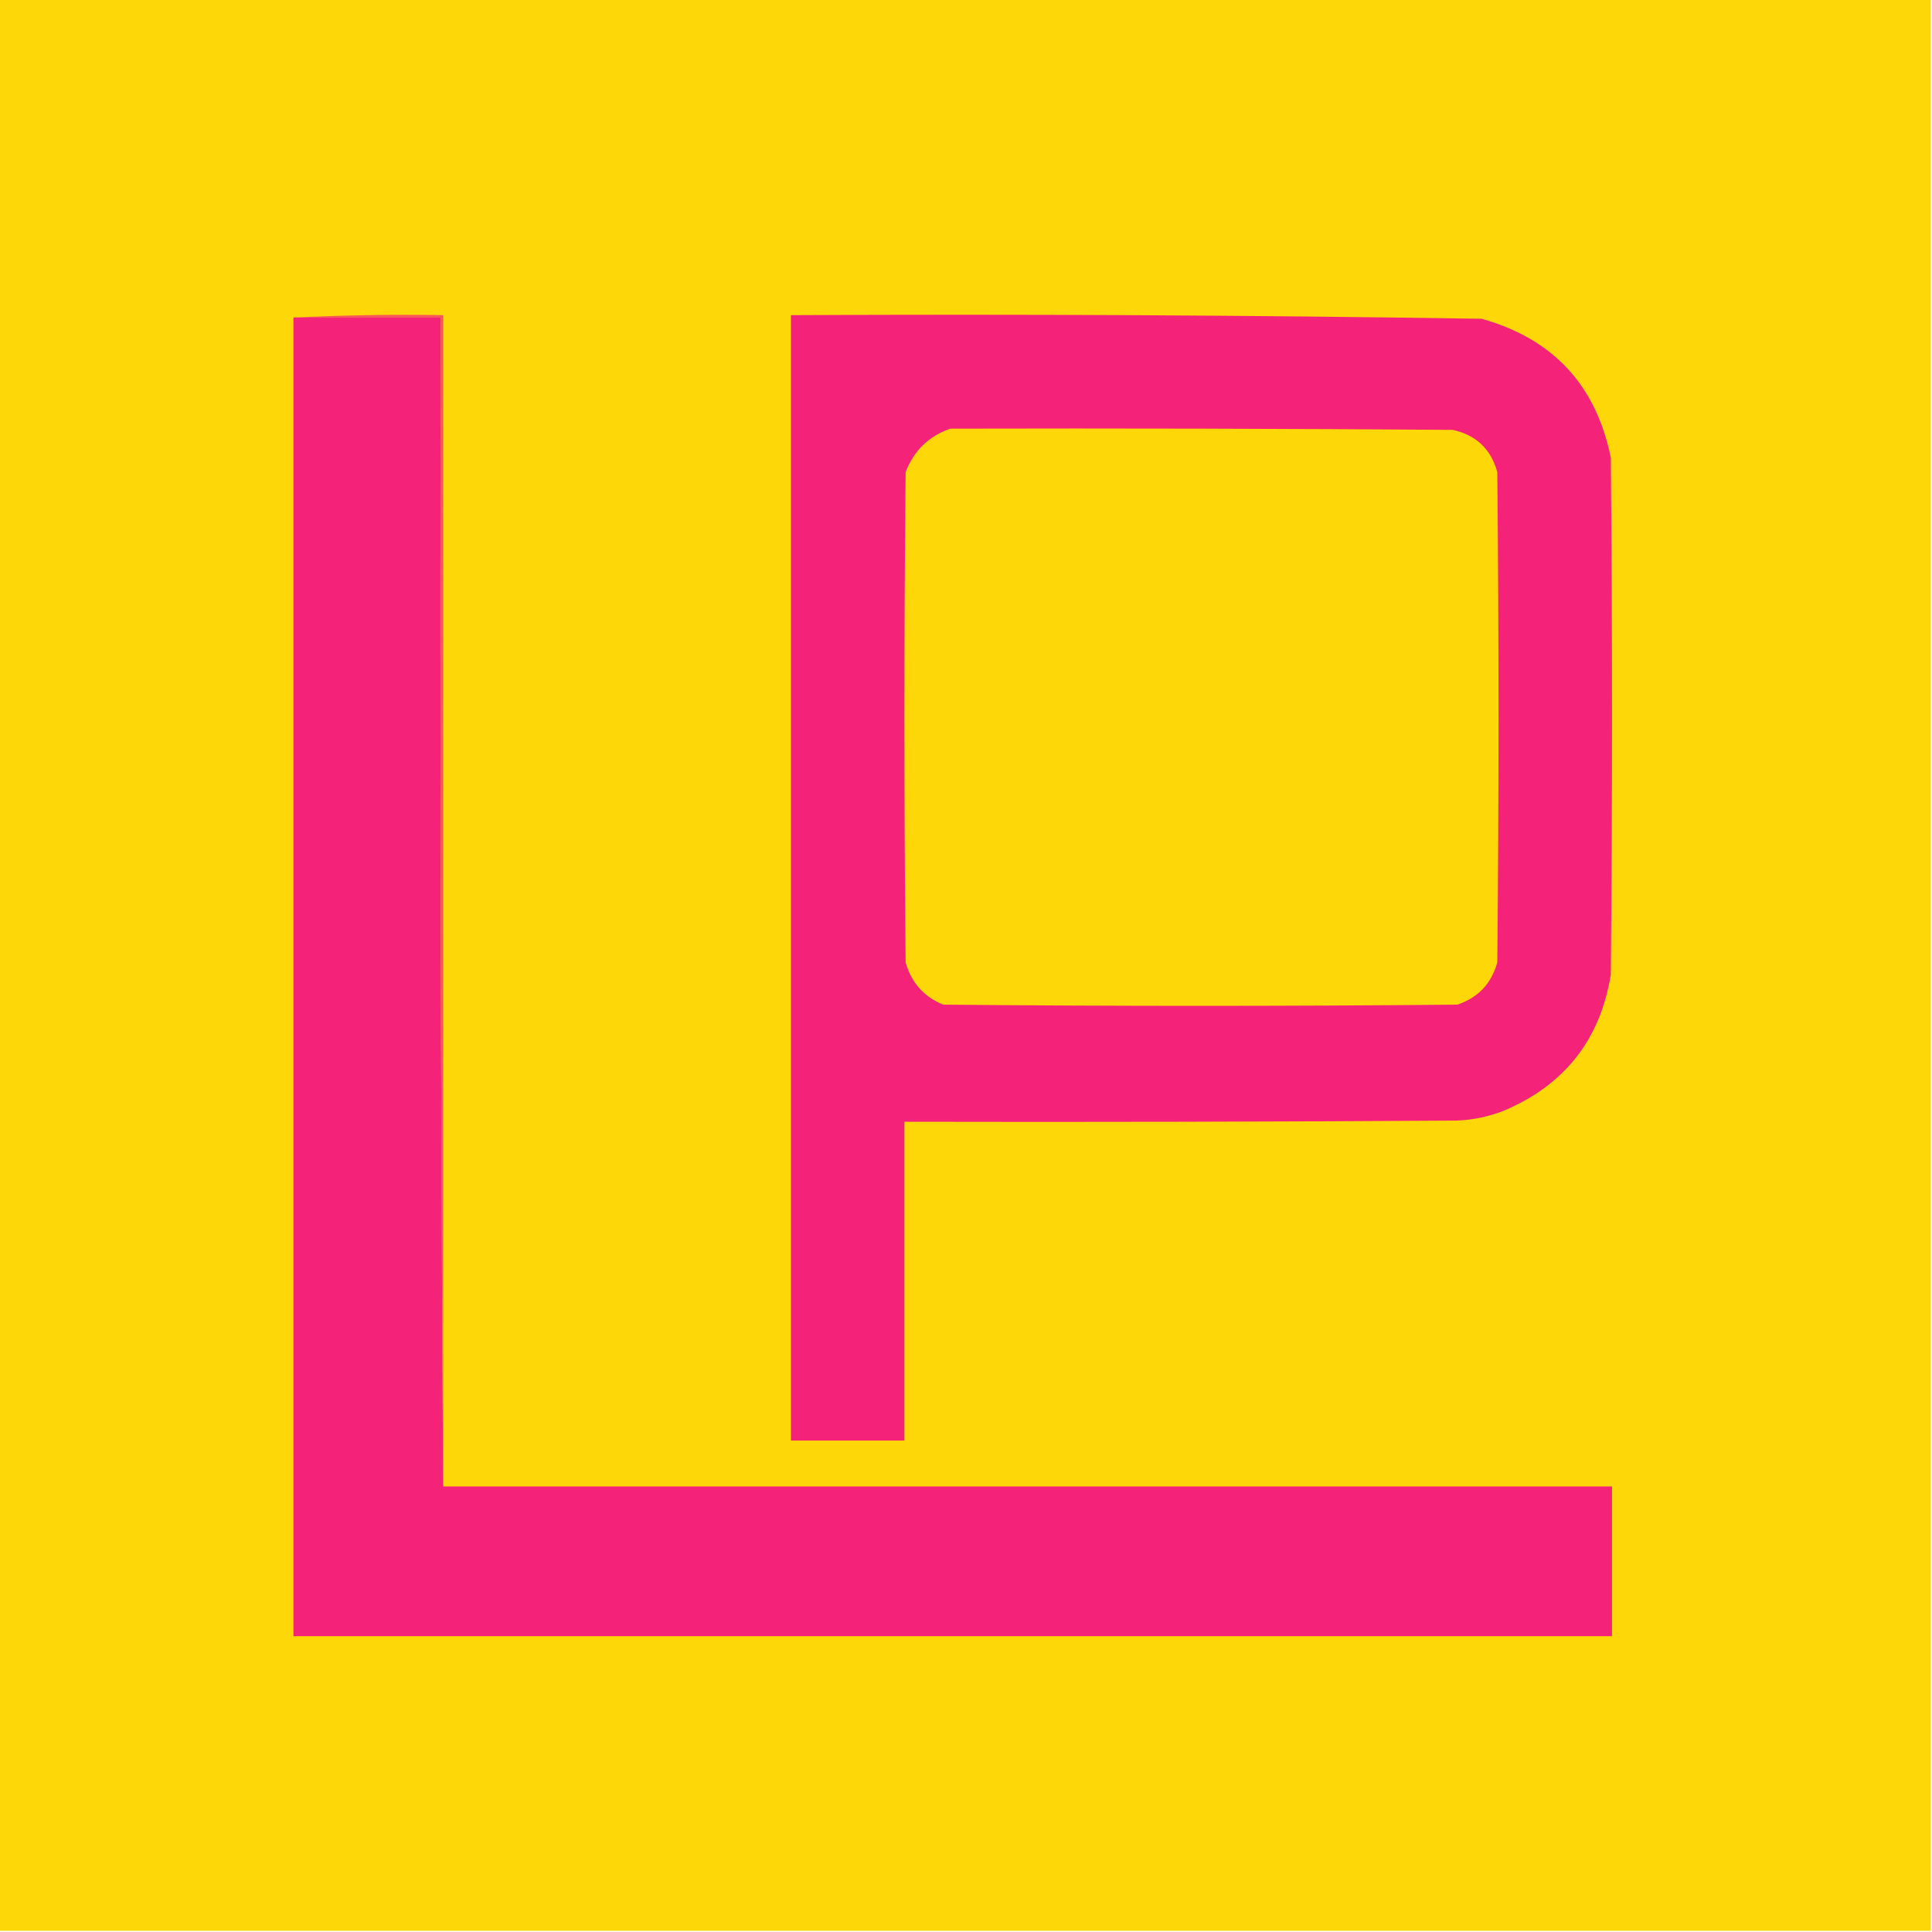 <?xml version="1.0" encoding="UTF-8"?>
<!DOCTYPE svg PUBLIC "-//W3C//DTD SVG 1.1//EN" "http://www.w3.org/Graphics/SVG/1.1/DTD/svg11.dtd">
<svg xmlns="http://www.w3.org/2000/svg" version="1.1" width="800px" height="800px" style="shape-rendering:geometricPrecision; text-rendering:geometricPrecision; image-rendering:optimizeQuality; fill-rule:evenodd; clip-rule:evenodd" xmlns:xlink="http://www.w3.org/1999/xlink">
<g><path style="opacity:1" fill="#fed708" d="M -0.5,-0.5 C 266.167,-0.5 532.833,-0.5 799.5,-0.5C 799.5,266.167 799.5,532.833 799.5,799.5C 532.833,799.5 266.167,799.5 -0.5,799.5C -0.5,532.833 -0.5,266.167 -0.5,-0.5 Z"/></g>
<g><path style="opacity:1" fill="#f42379" d="M 327.5,130.5 C 422.86,130.017 518.193,130.517 613.5,132C 643.051,140.272 660.885,159.439 667,189.5C 667.667,260.833 667.667,332.167 667,403.5C 662.658,430.518 647.825,449.351 622.5,460C 616.383,462.373 610.05,463.706 603.5,464C 527.167,464.5 450.834,464.667 374.5,464.5C 374.5,508.5 374.5,552.5 374.5,596.5C 358.833,596.5 343.167,596.5 327.5,596.5C 327.5,441.167 327.5,285.833 327.5,130.5 Z"/></g>
<g><path style="opacity:1" fill="#f42379" d="M 121.5,131.5 C 141.833,131.5 162.167,131.5 182.5,131.5C 182.167,293.001 182.5,454.334 183.5,615.5C 344.833,615.5 506.167,615.5 667.5,615.5C 667.5,636.167 667.5,656.833 667.5,677.5C 485.5,677.5 303.5,677.5 121.5,677.5C 121.5,495.5 121.5,313.5 121.5,131.5 Z"/></g>
<g><path style="opacity:1" fill="#f7555b" d="M 121.5,131.5 C 141.993,130.503 162.66,130.169 183.5,130.5C 183.5,292.167 183.5,453.833 183.5,615.5C 182.5,454.334 182.167,293.001 182.5,131.5C 162.167,131.5 141.833,131.5 121.5,131.5 Z"/></g>
<g><path style="opacity:1" fill="#fed708" d="M 393.5,177.5 C 462.834,177.333 532.167,177.5 601.5,178C 611.201,180.1 617.368,185.933 620,195.5C 620.667,263.167 620.667,330.833 620,398.5C 617.596,407.237 612.096,413.071 603.5,416C 532.5,416.667 461.5,416.667 390.5,416C 382.507,412.674 377.341,406.841 375,398.5C 374.333,330.833 374.333,263.167 375,195.5C 378.416,186.583 384.583,180.583 393.5,177.5 Z"/></g>
</svg>
